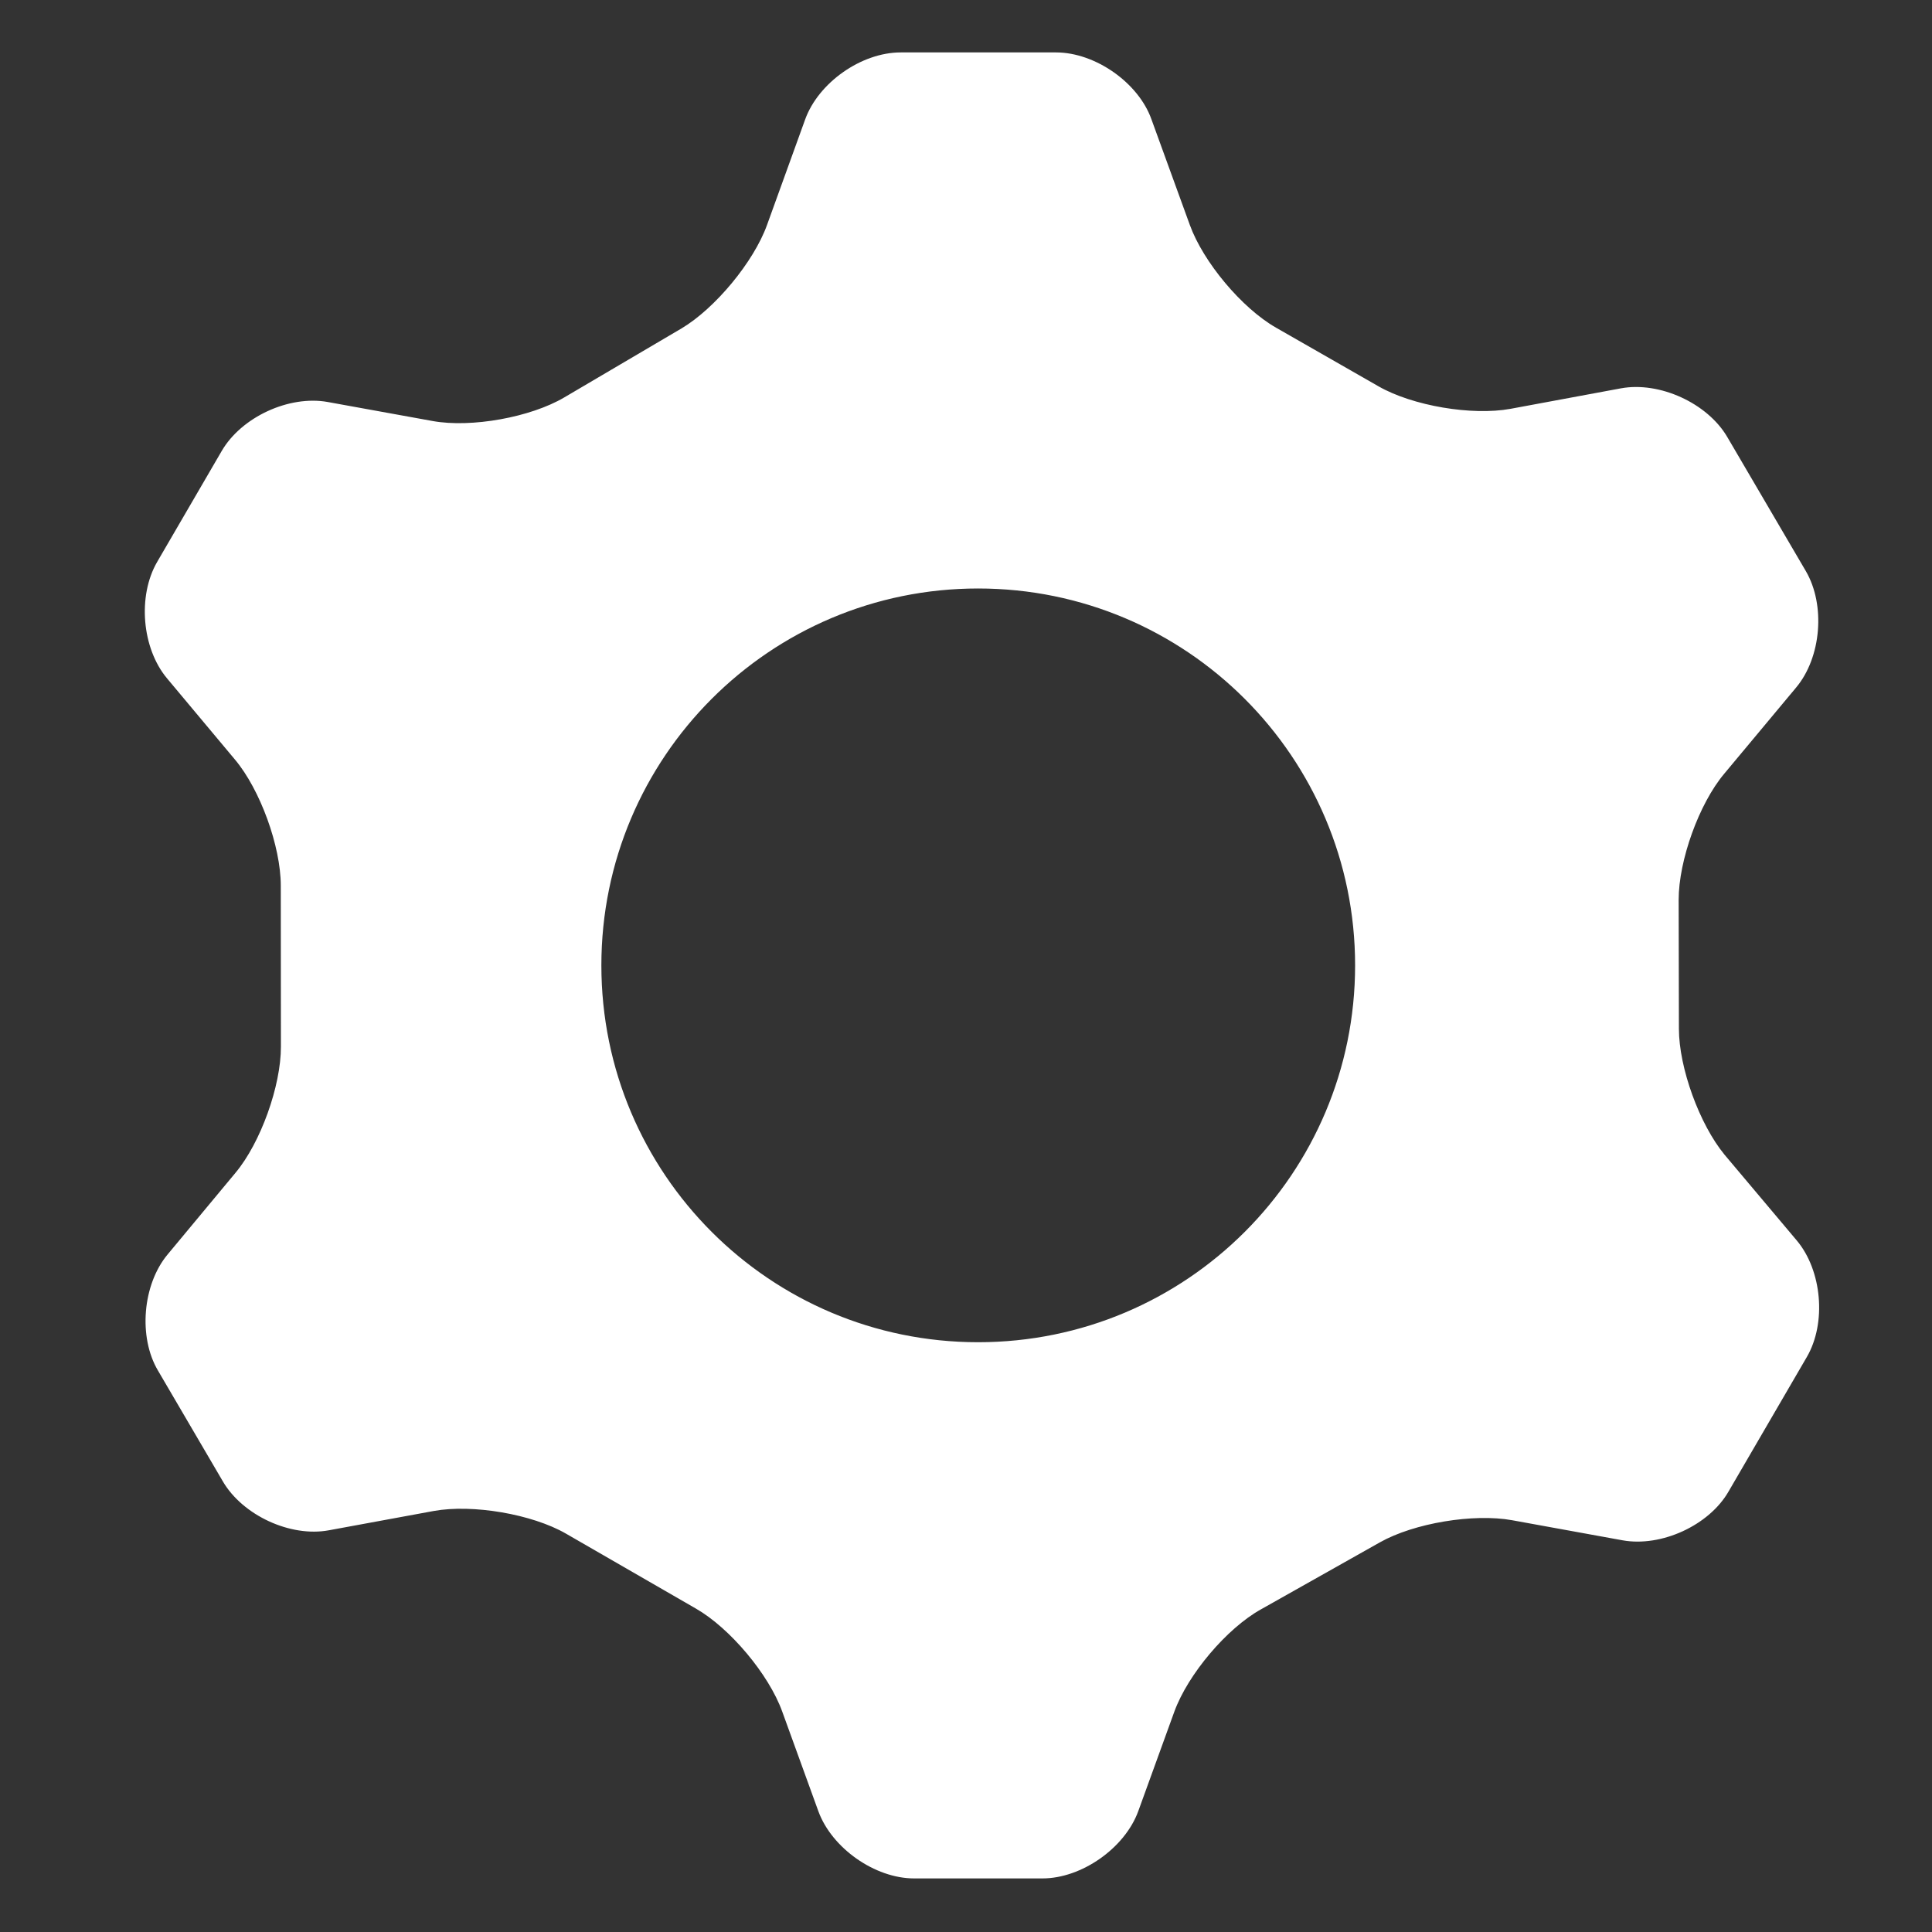 <?xml version="1.0" encoding="utf-8"?>
<!-- Generator: Adobe Illustrator 15.0.0, SVG Export Plug-In . SVG Version: 6.00 Build 0)  -->
<!DOCTYPE svg PUBLIC "-//W3C//DTD SVG 1.1//EN" "http://www.w3.org/Graphics/SVG/1.1/DTD/svg11.dtd">
<svg version="1.1" id="Layer_1" xmlns="http://www.w3.org/2000/svg" xmlns:xlink="http://www.w3.org/1999/xlink" x="0px" y="0px"
	 width="15px" height="15px" viewBox="0 0 15 15" enable-background="new 0 0 15 15" xml:space="preserve">
<rect x="0" y="0" width="15" height="15" fill="#333333" stroke="none"/>
<g>
	<path fill="#FFFFFF" d="M4.382,3.085C4.12,3.24,3.66,3.323,3.36,3.269L2.544,3.121c-0.3-0.054-0.67,0.117-0.823,0.381L1.22,4.363
		c-0.153,0.264-0.119,0.67,0.077,0.904l0.527,0.63C2.02,6.13,2.18,6.571,2.18,6.876l0.001,1.249
		c0.001,0.306-0.158,0.748-0.353,0.981L1.301,9.74c-0.194,0.233-0.229,0.641-0.074,0.902l0.503,0.859
		c0.154,0.264,0.525,0.436,0.824,0.38l0.815-0.15c0.299-0.054,0.761,0.024,1.025,0.176l1.009,0.582
		C5.668,12.641,5.969,13,6.073,13.288l0.281,0.775c0.104,0.285,0.438,0.521,0.743,0.521h0.997c0.304,0,0.639-0.236,0.743-0.521
		l0.281-0.775C9.223,13,9.524,12.643,9.79,12.495l0.923-0.52c0.266-0.15,0.728-0.226,1.027-0.172l0.858,0.156
		c0.3,0.054,0.672-0.116,0.823-0.38l0.607-1.043c0.154-0.264,0.118-0.672-0.078-0.905l-0.56-0.665
		c-0.195-0.236-0.355-0.676-0.355-0.979l-0.002-1.001c0-0.305,0.158-0.746,0.354-0.979l0.558-0.669
		c0.196-0.234,0.229-0.64,0.076-0.903L13.41,3.392c-0.154-0.262-0.525-0.432-0.825-0.377l-0.857,0.159
		c-0.3,0.055-0.761-0.023-1.026-0.175L9.907,2.544c-0.266-0.152-0.565-0.51-0.669-0.797L8.94,0.927
		C8.839,0.642,8.503,0.407,8.199,0.407H6.993c-0.306,0-0.639,0.235-0.742,0.521L5.955,1.747C5.852,2.033,5.552,2.395,5.291,2.55
		L4.382,3.085z M7.594,10.421c-1.616,0-2.925-1.309-2.925-2.926c0-1.616,1.309-2.926,2.925-2.926c1.618,0,2.927,1.31,2.927,2.926
		C10.521,9.112,9.212,10.421,7.594,10.421z"/>
</g>
</svg>
